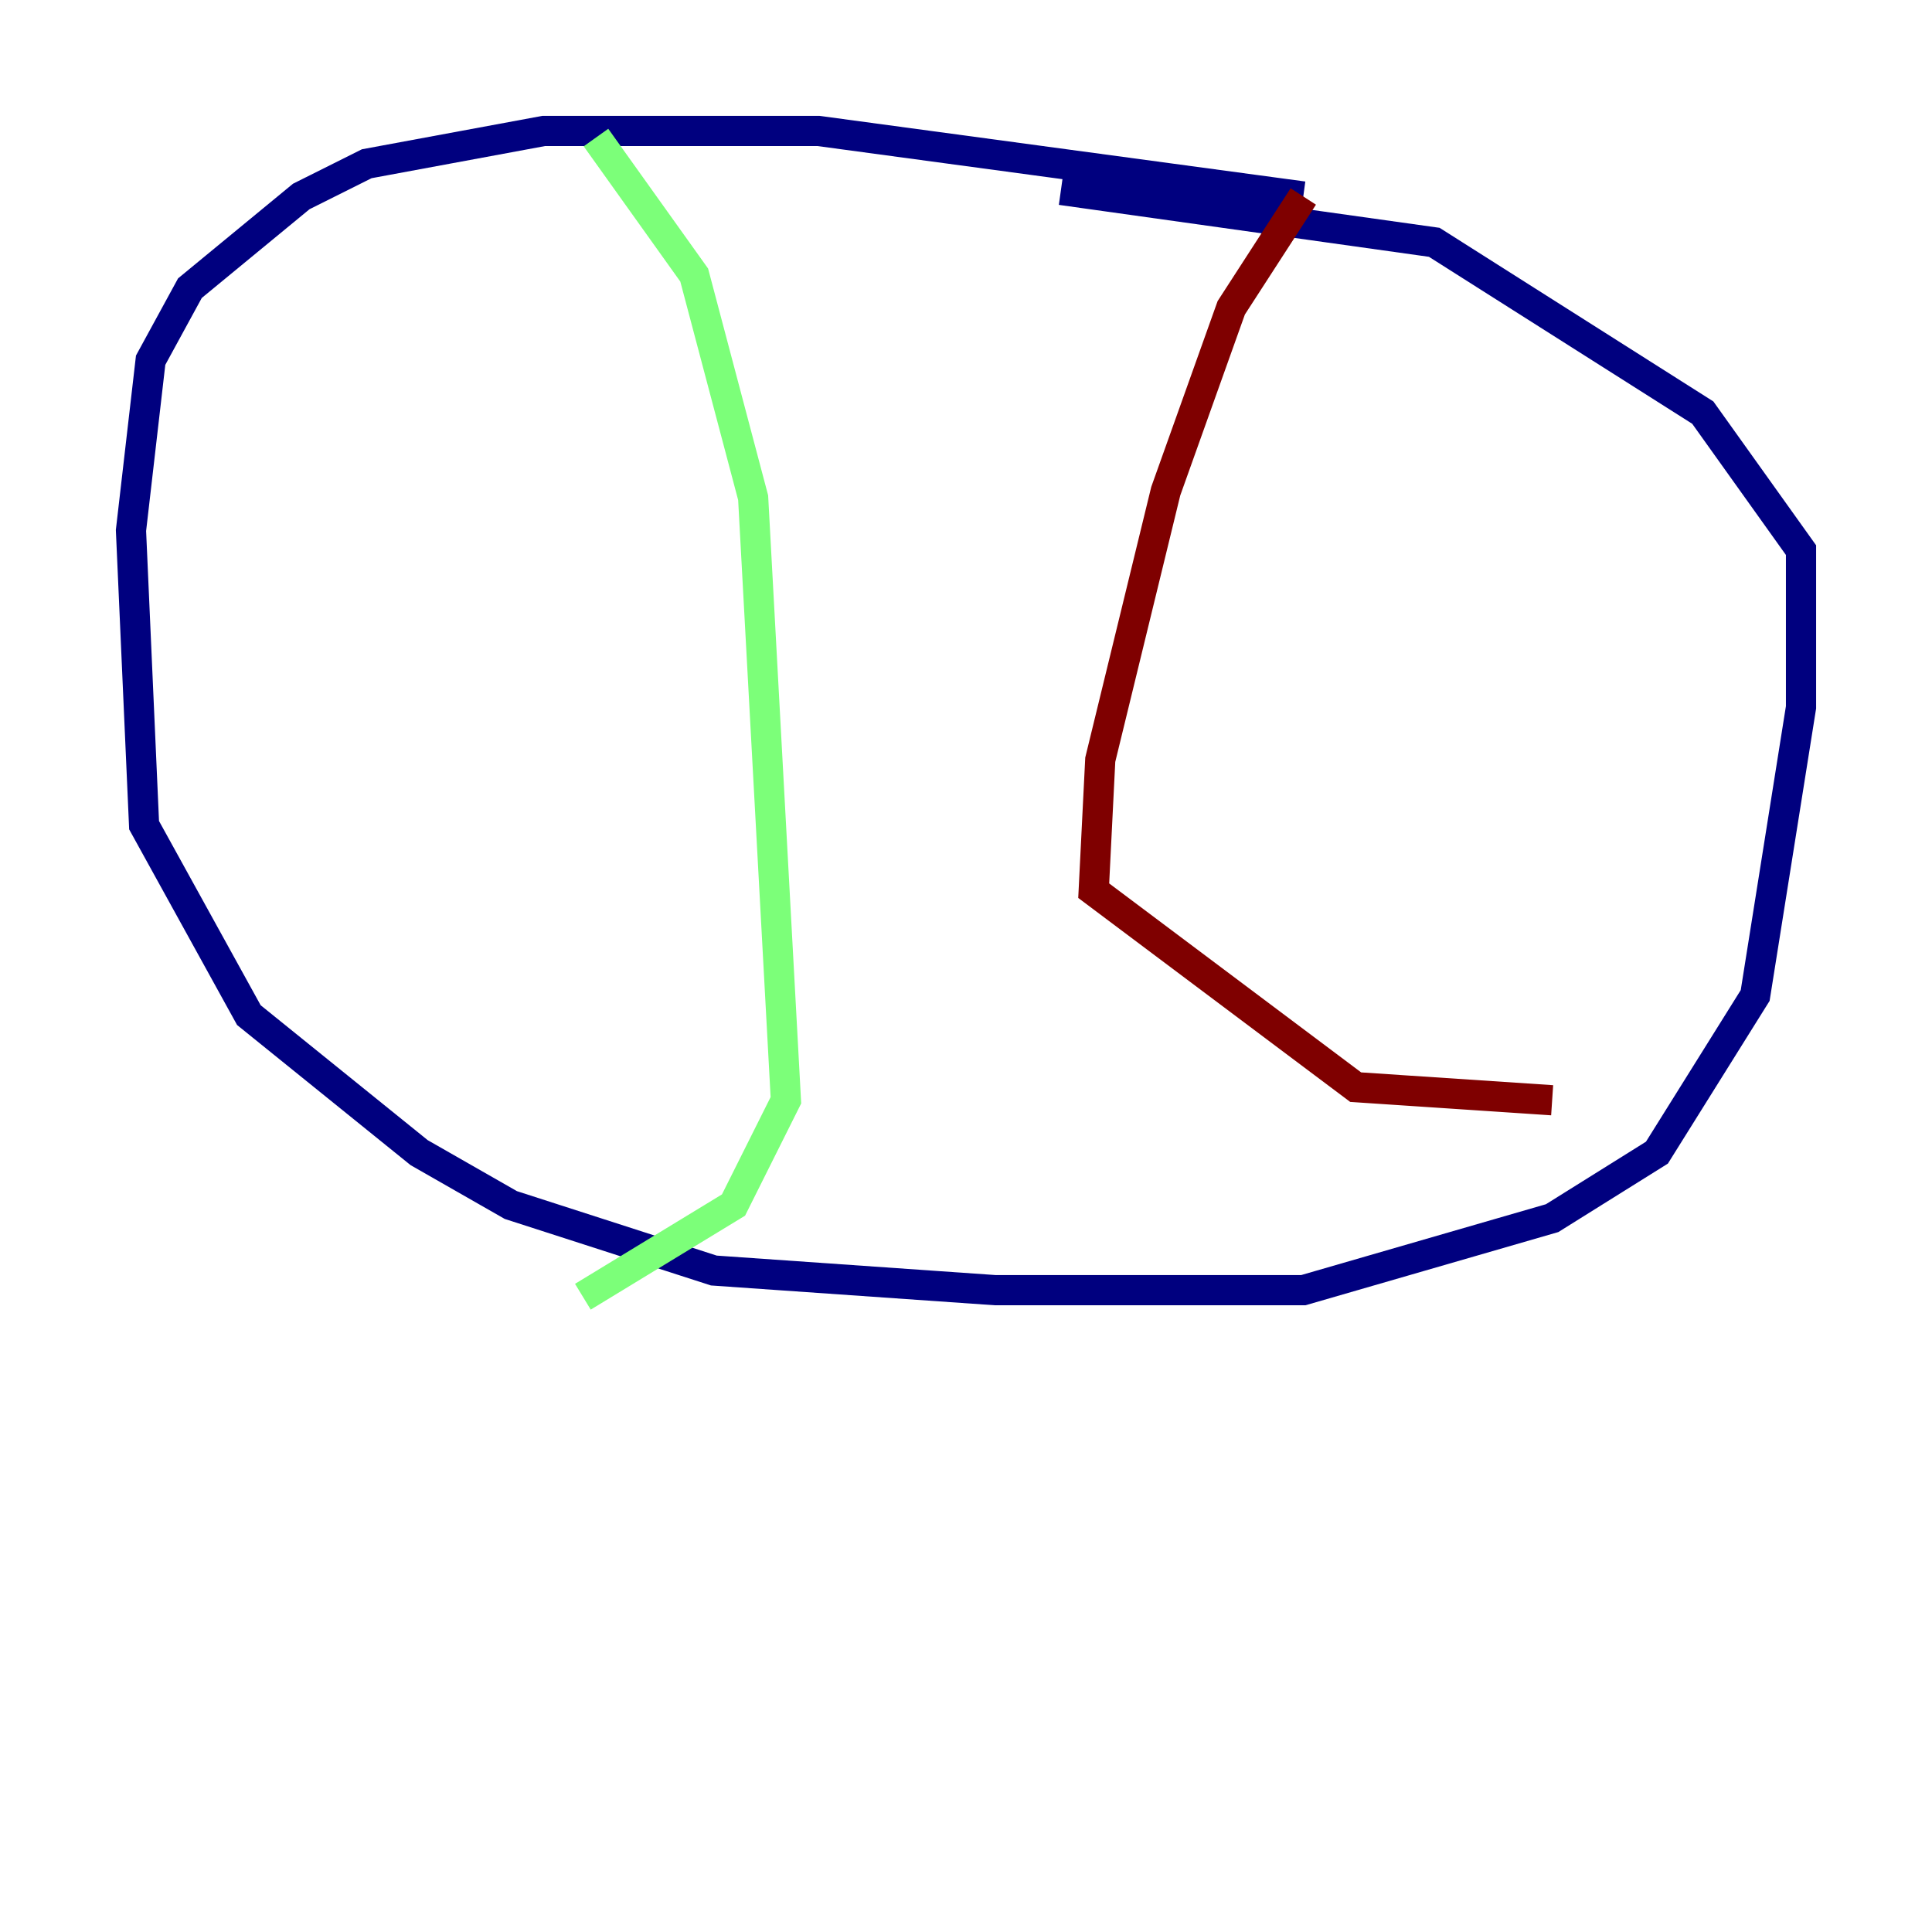 <?xml version="1.0" encoding="utf-8" ?>
<svg baseProfile="tiny" height="128" version="1.2" viewBox="0,0,128,128" width="128" xmlns="http://www.w3.org/2000/svg" xmlns:ev="http://www.w3.org/2001/xml-events" xmlns:xlink="http://www.w3.org/1999/xlink"><defs /><polyline fill="none" points="86.346,13.017 54.237,8.678 36.014,8.678 24.298,10.848 19.959,13.017 12.583,19.091 9.98,23.864 8.678,35.146 9.546,54.671 16.488,67.254 27.77,76.366 33.844,79.837 47.295,84.176 65.953,85.478 86.346,85.478 102.834,80.705 109.776,76.366 116.285,65.953 119.322,46.861 119.322,36.447 112.814,27.336 95.024,16.054 70.291,12.583" stroke="#00007f" stroke-width="2" /><polyline fill="none" points="39.485,9.112 45.993,18.224 49.898,32.976 52.068,72.895 48.597,79.837 38.617,85.912" stroke="#7cff79" stroke-width="2" /><polyline fill="none" points="86.346,13.017 81.573,20.393 77.234,32.542 72.895,50.332 72.461,59.01 89.817,72.027 102.834,72.895" stroke="#7f0000" stroke-width="2" /></svg>